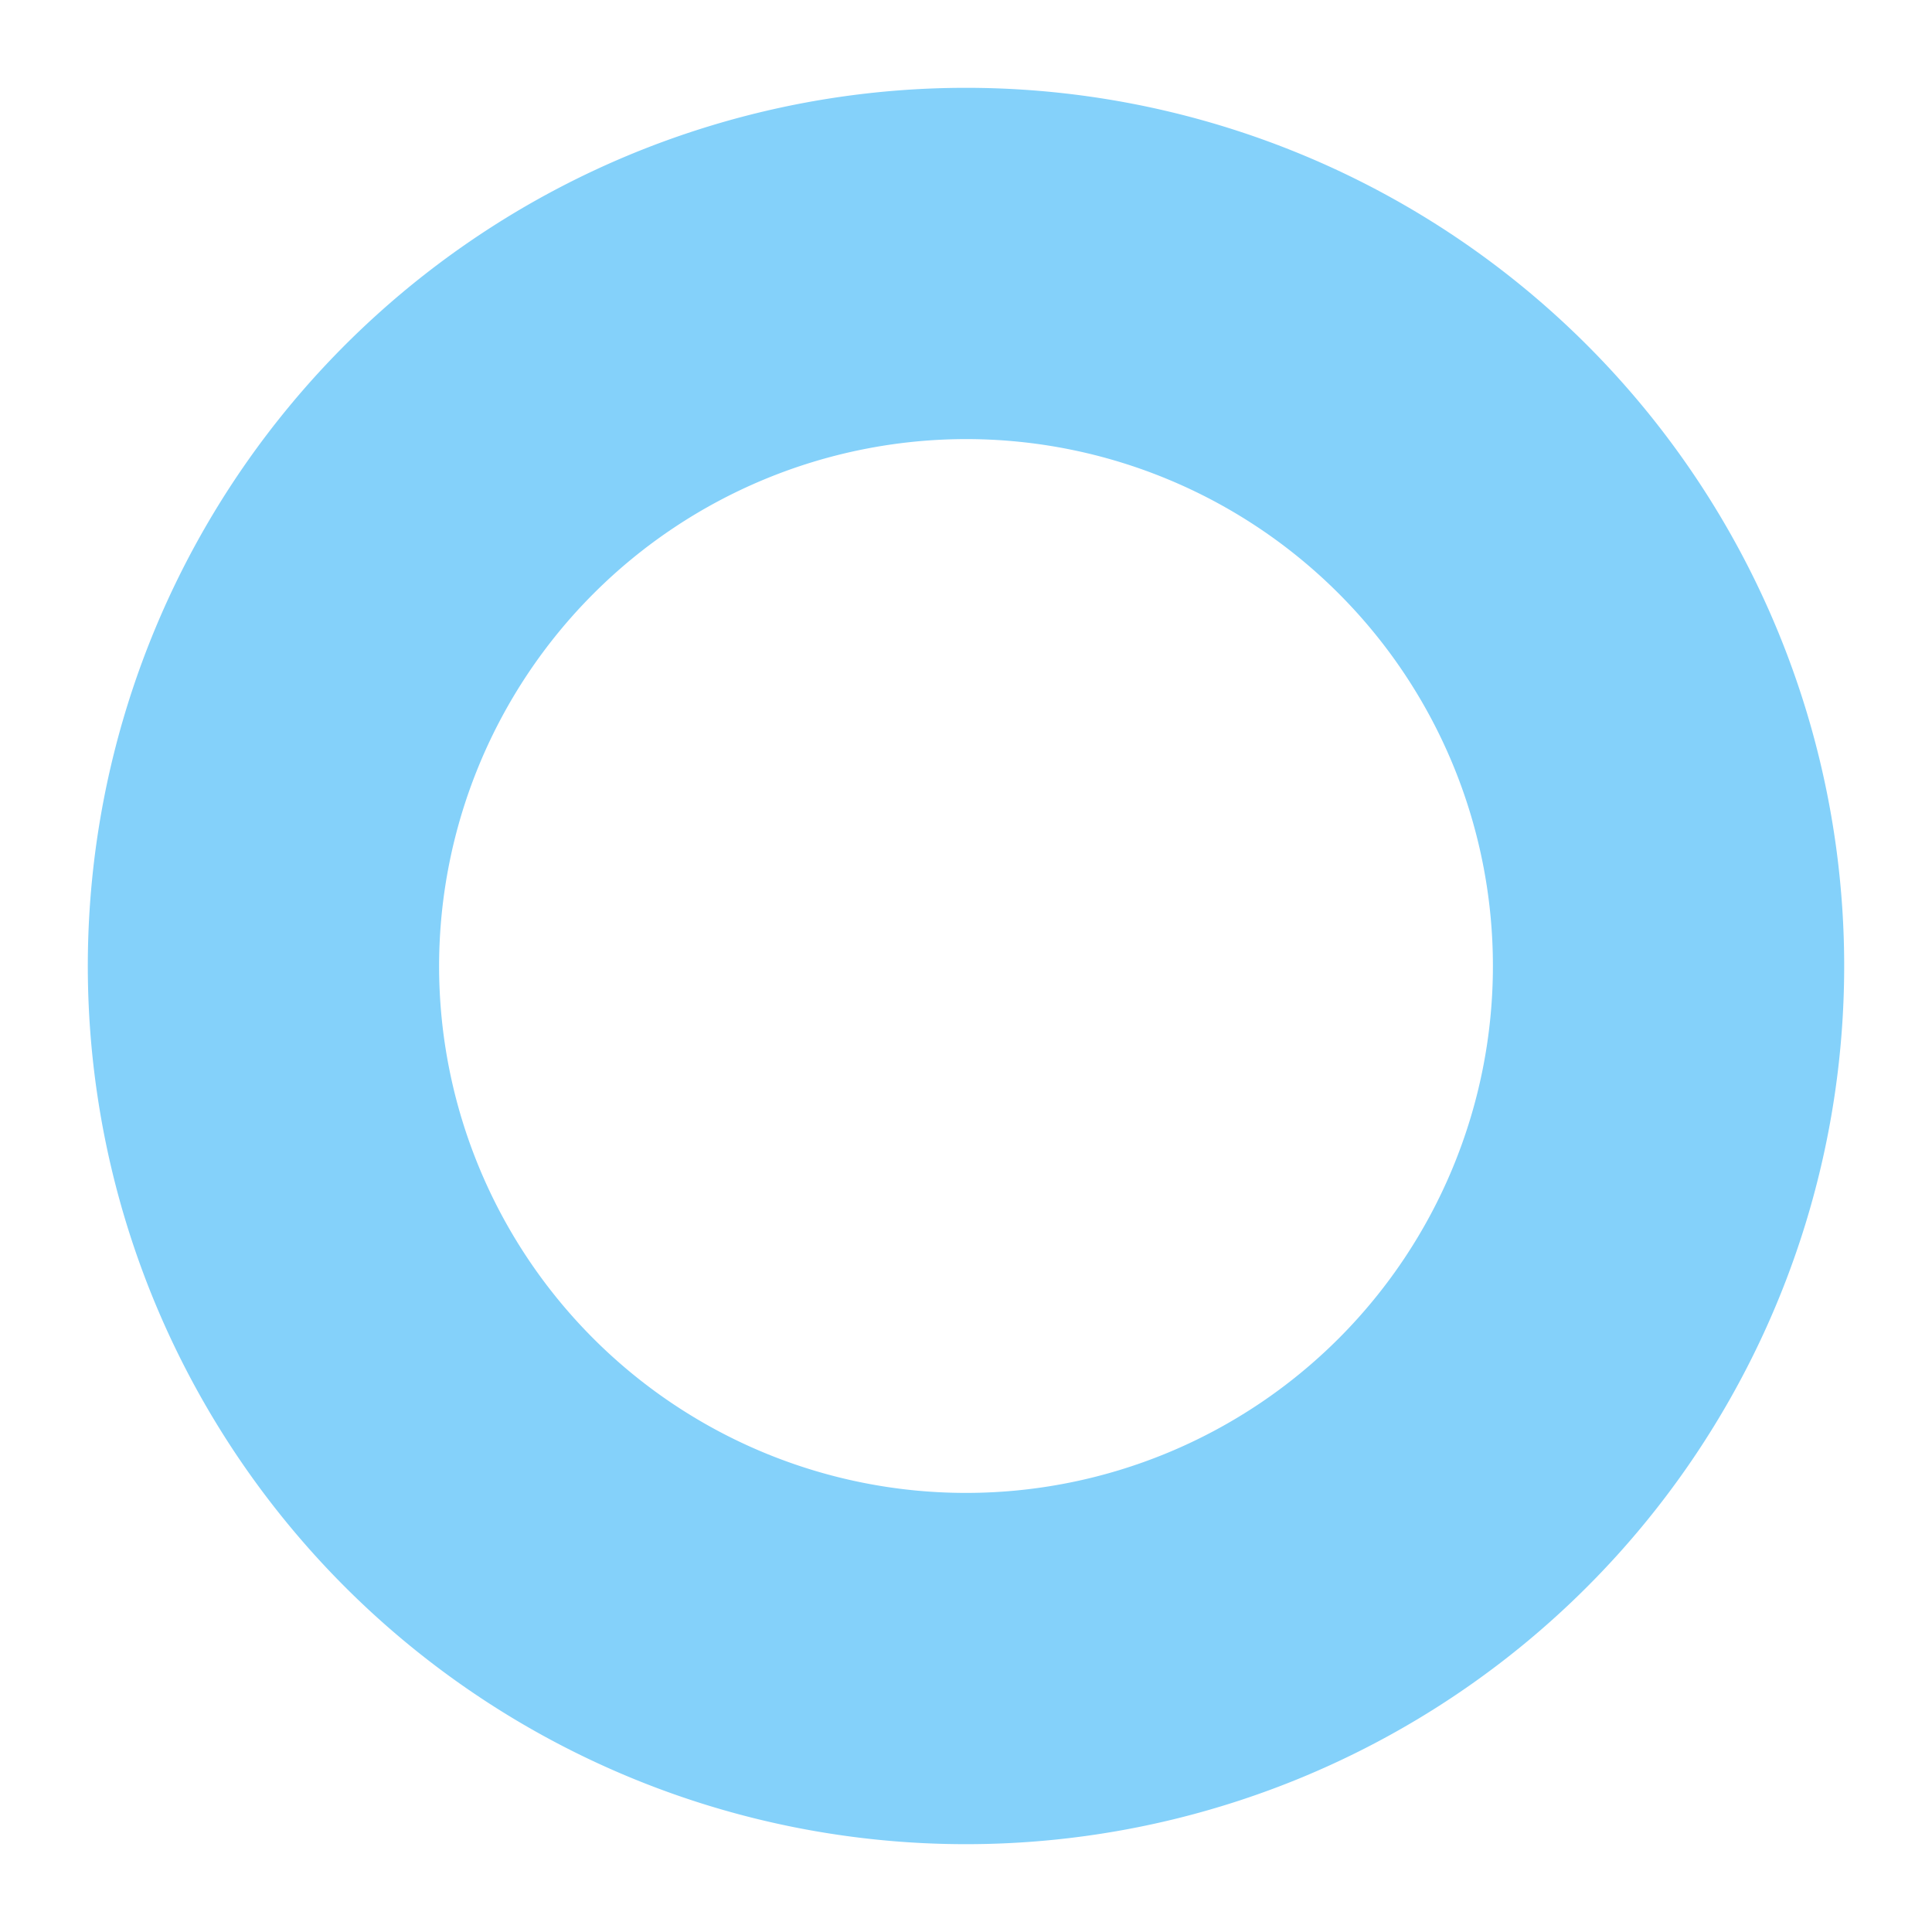 <svg xmlns="http://www.w3.org/2000/svg" width="22" height="22" viewBox="0 0 22 22">
  <path fill="#84D1FA" d="M1548,432a6,6,0,1,1-6,6,6.006,6.006,0,0,1,6-6m0-4a10,10,0,1,0,10,10,10,10,0,0,0-10-10Z" transform="translate(-1537 -427)"/>
</svg>
